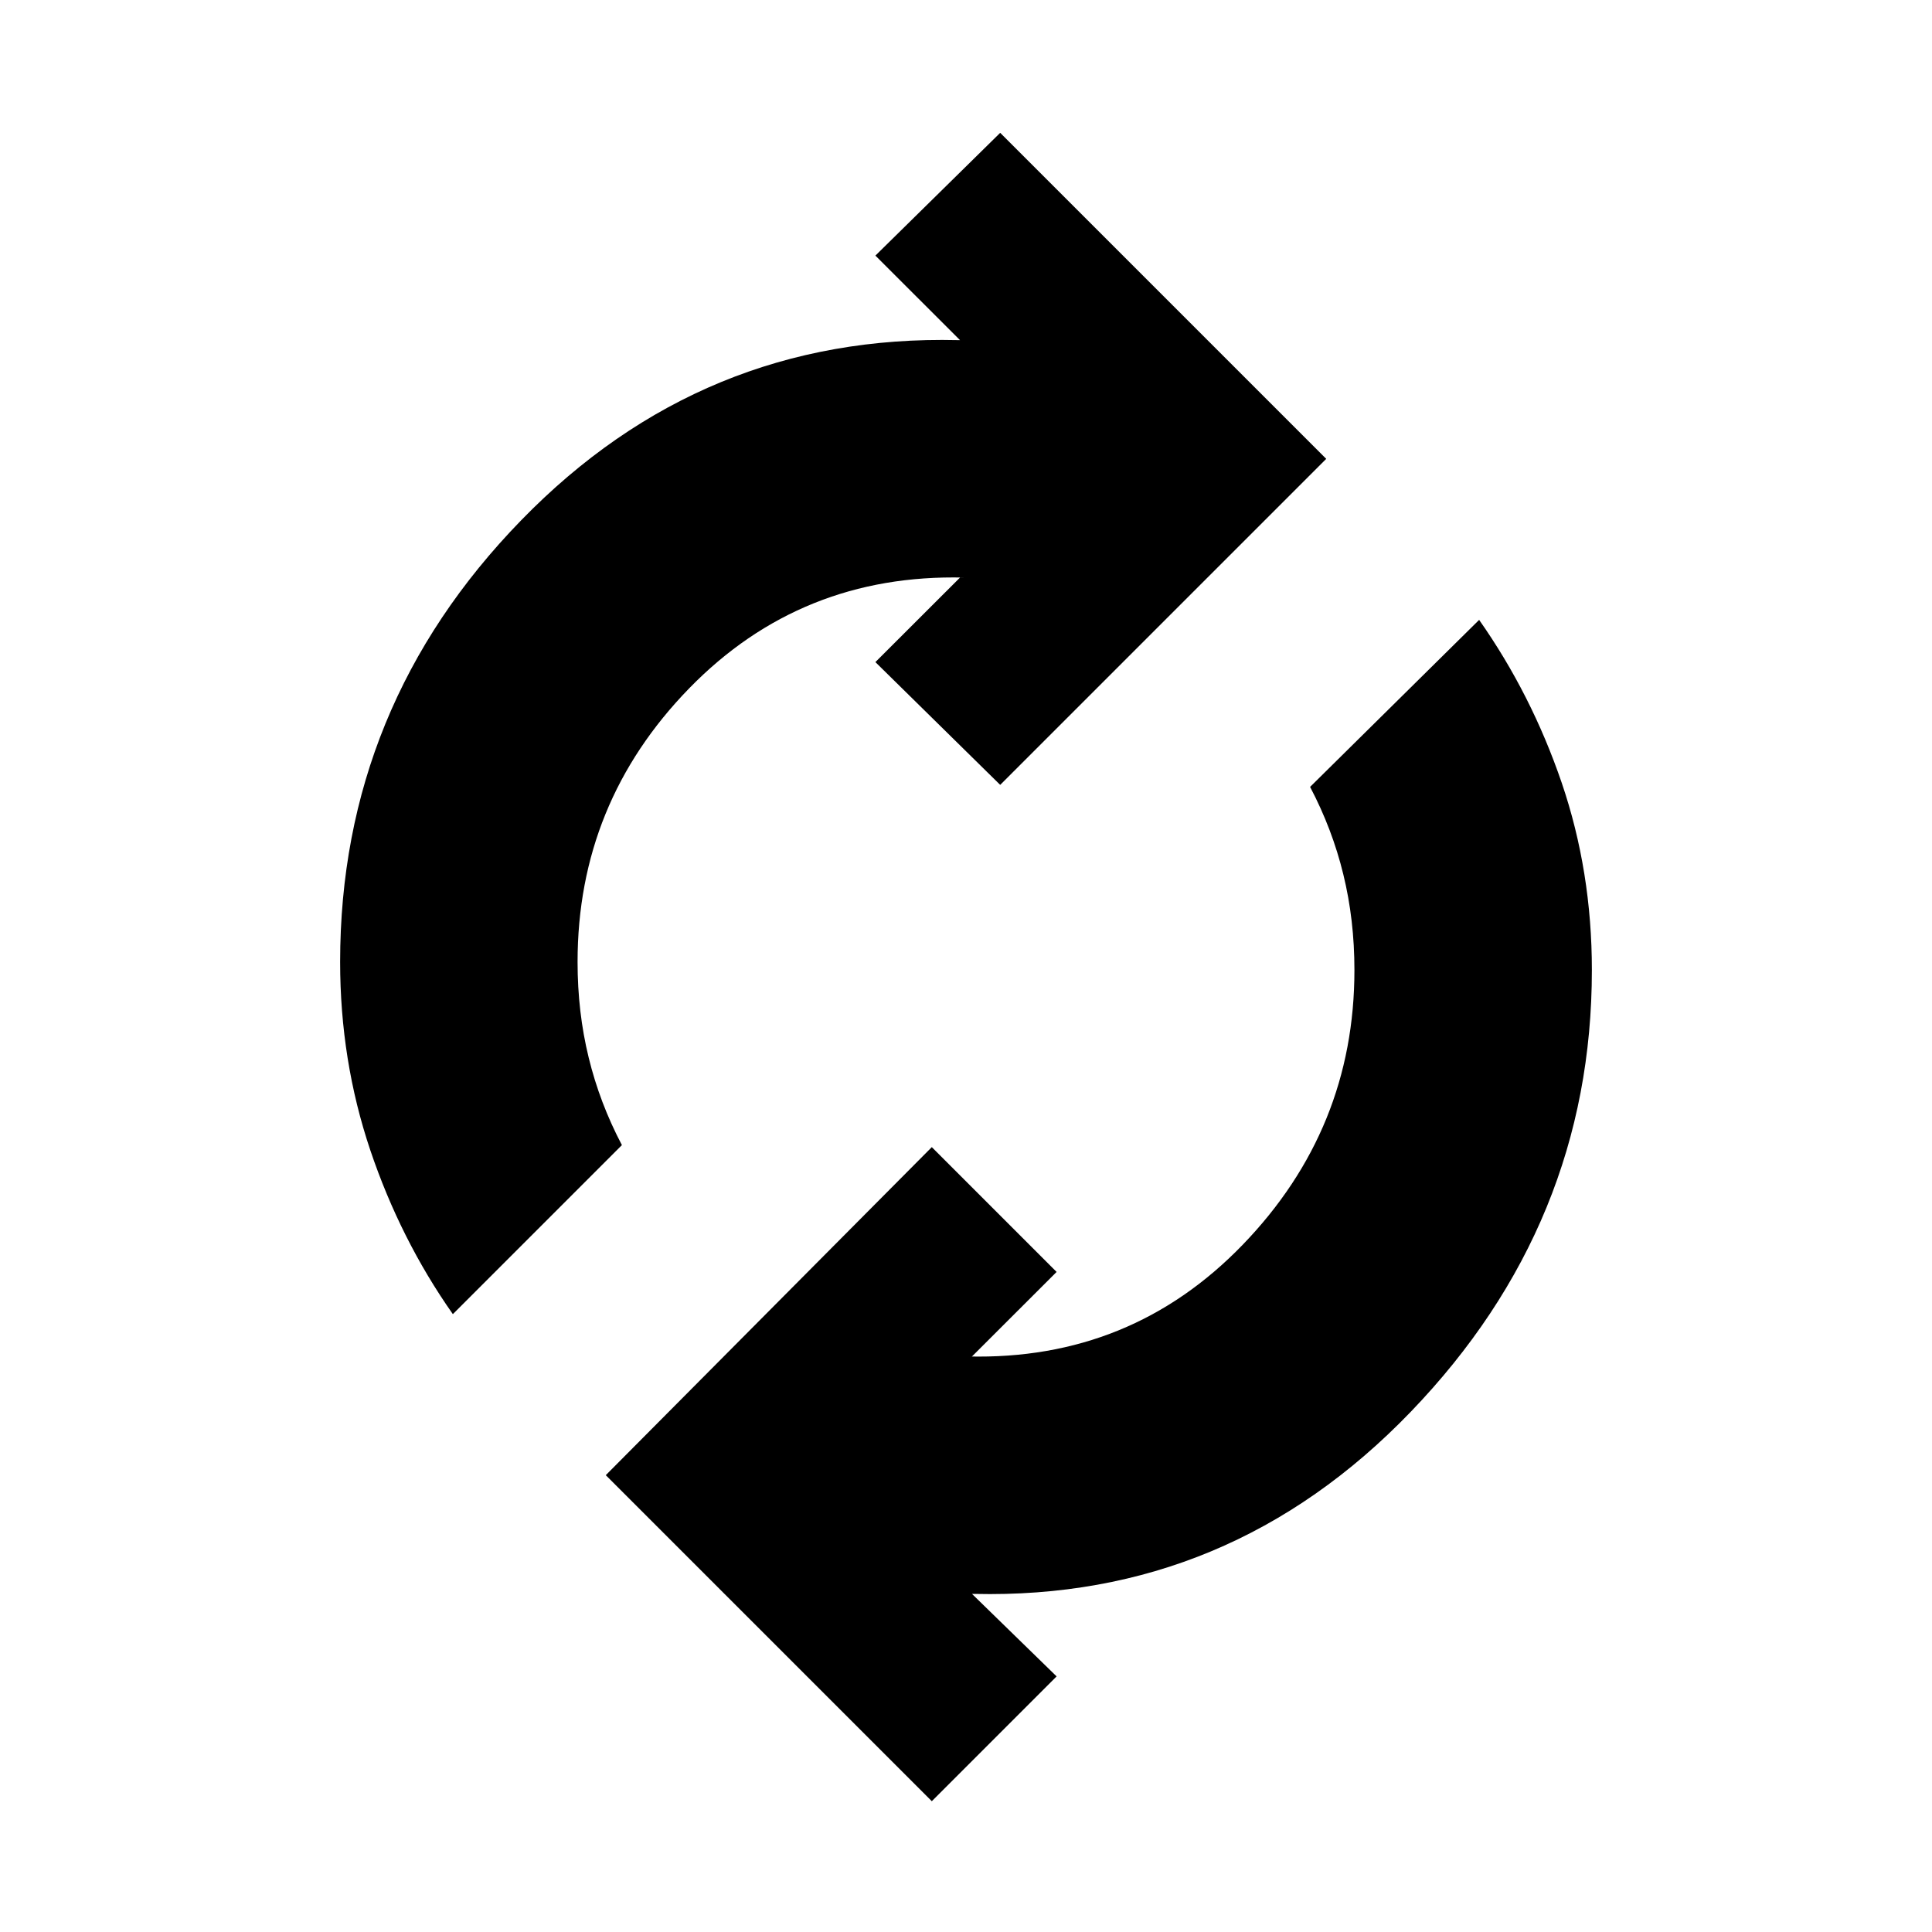 <svg xmlns="http://www.w3.org/2000/svg" height="20" width="20"><path d="M4.688 13.604q-.542-.771-.855-1.698-.312-.927-.312-1.948 0-2.646 1.875-4.573 1.875-1.927 4.521-1.864h.021l-.876-.875 1.292-1.271 3.375 3.375-3.375 3.375-1.292-1.271.876-.875h.041q-1.687-.041-2.844 1.146-1.156 1.187-1.156 2.833 0 .521.115.99.114.469.344.906Zm4.958 5.042-3.375-3.375 3.375-3.396 1.292 1.292-.876.875h-.041q1.687.041 2.844-1.157 1.156-1.197 1.156-2.843 0-.521-.115-.99-.114-.469-.344-.906l1.75-1.729q.542.771.855 1.687.312.917.312 1.938 0 2.625-1.875 4.573-1.875 1.947-4.521 1.885h-.021l.876.854Z"/></svg>
